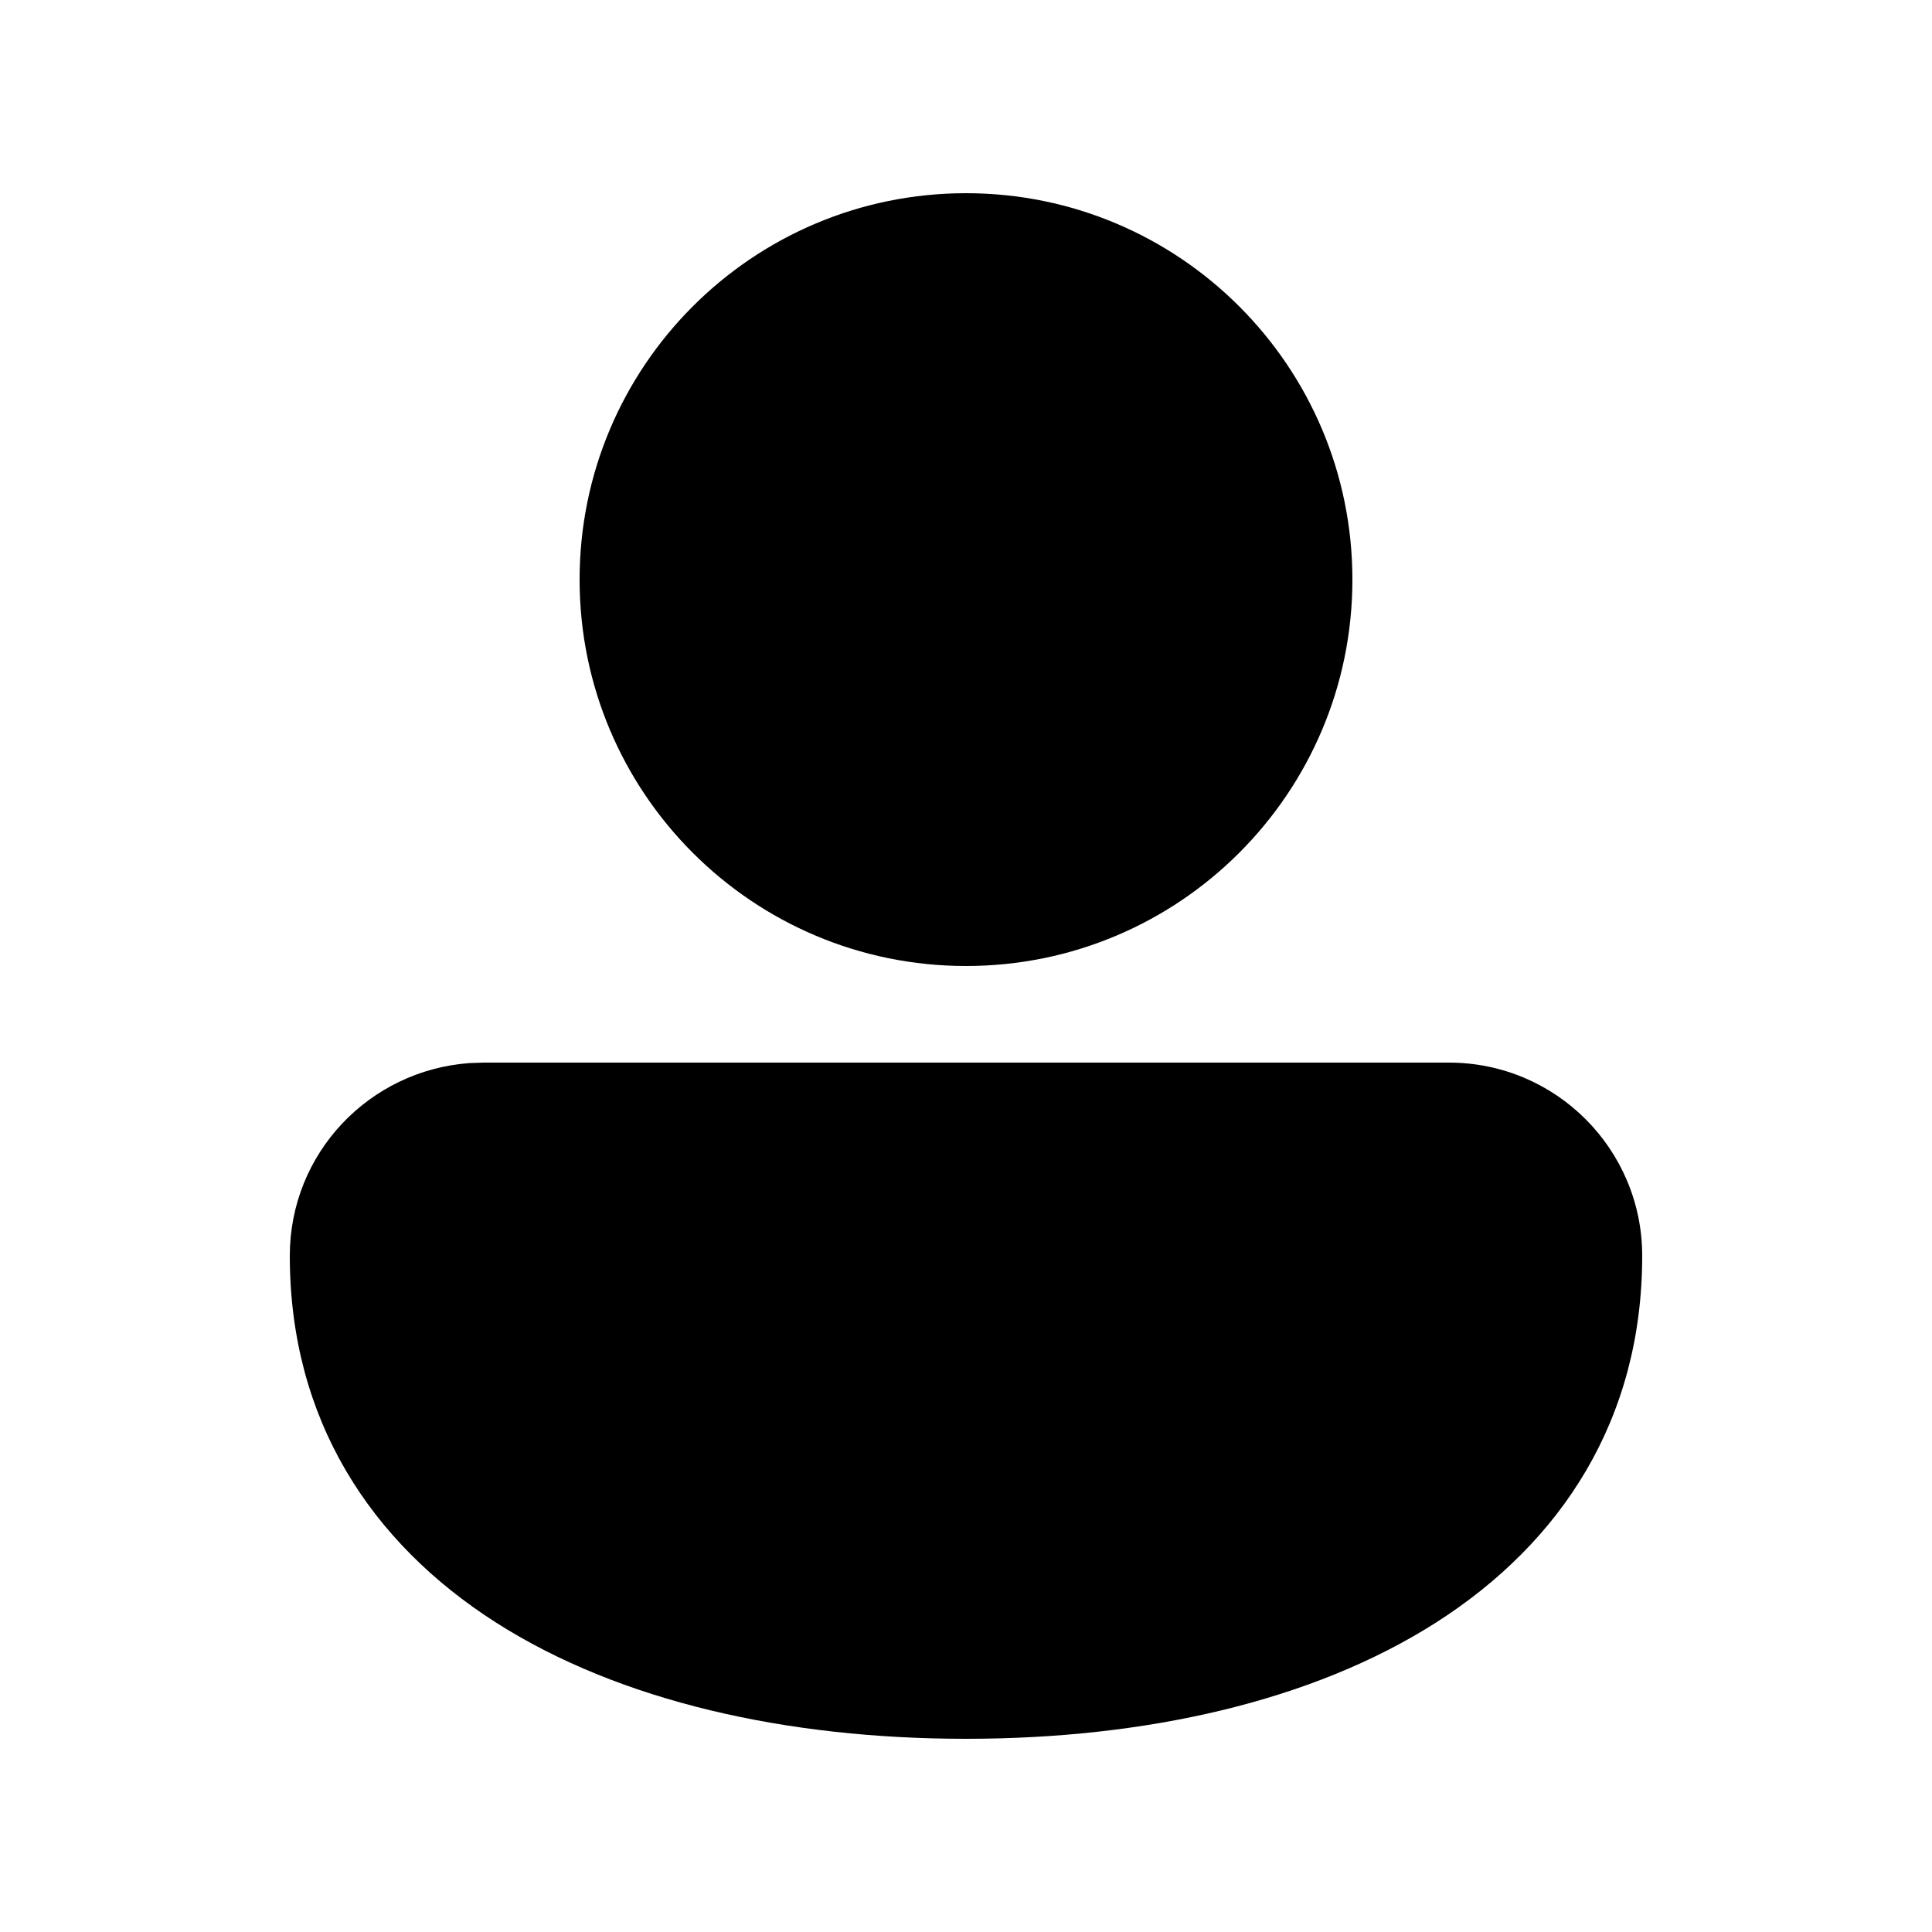 <svg viewBox="0 0 20 20" version="1.1" xmlns="http://www.w3.org/2000/svg" xmlns:xlink="http://www.w3.org/1999/xlink">
  <g stroke="none" stroke-width="1" fill="none" fill-rule="evenodd">
    <g fill="currentColor" fill-rule="nonzero">
      <path d="M15,11 C16.105,11 17,11.896 17,13 C17,14.691 16.167,15.966 14.865,16.797 C13.583,17.614 11.855,18 10,18 C8.145,18 6.417,17.614 5.135,16.797 C3.833,15.966 3,14.691 3,13 C3,11.937 3.823,11.081 4.859,11.005 L5.009,11 L15,11 Z M10,2 C12.209,2 14,3.791 14,6 C14,8.209 12.209,10 10,10 C7.791,10 6,8.209 6,6 C6,3.791 7.791,2 10,2 Z"></path>
    </g>
  </g>
</svg>
